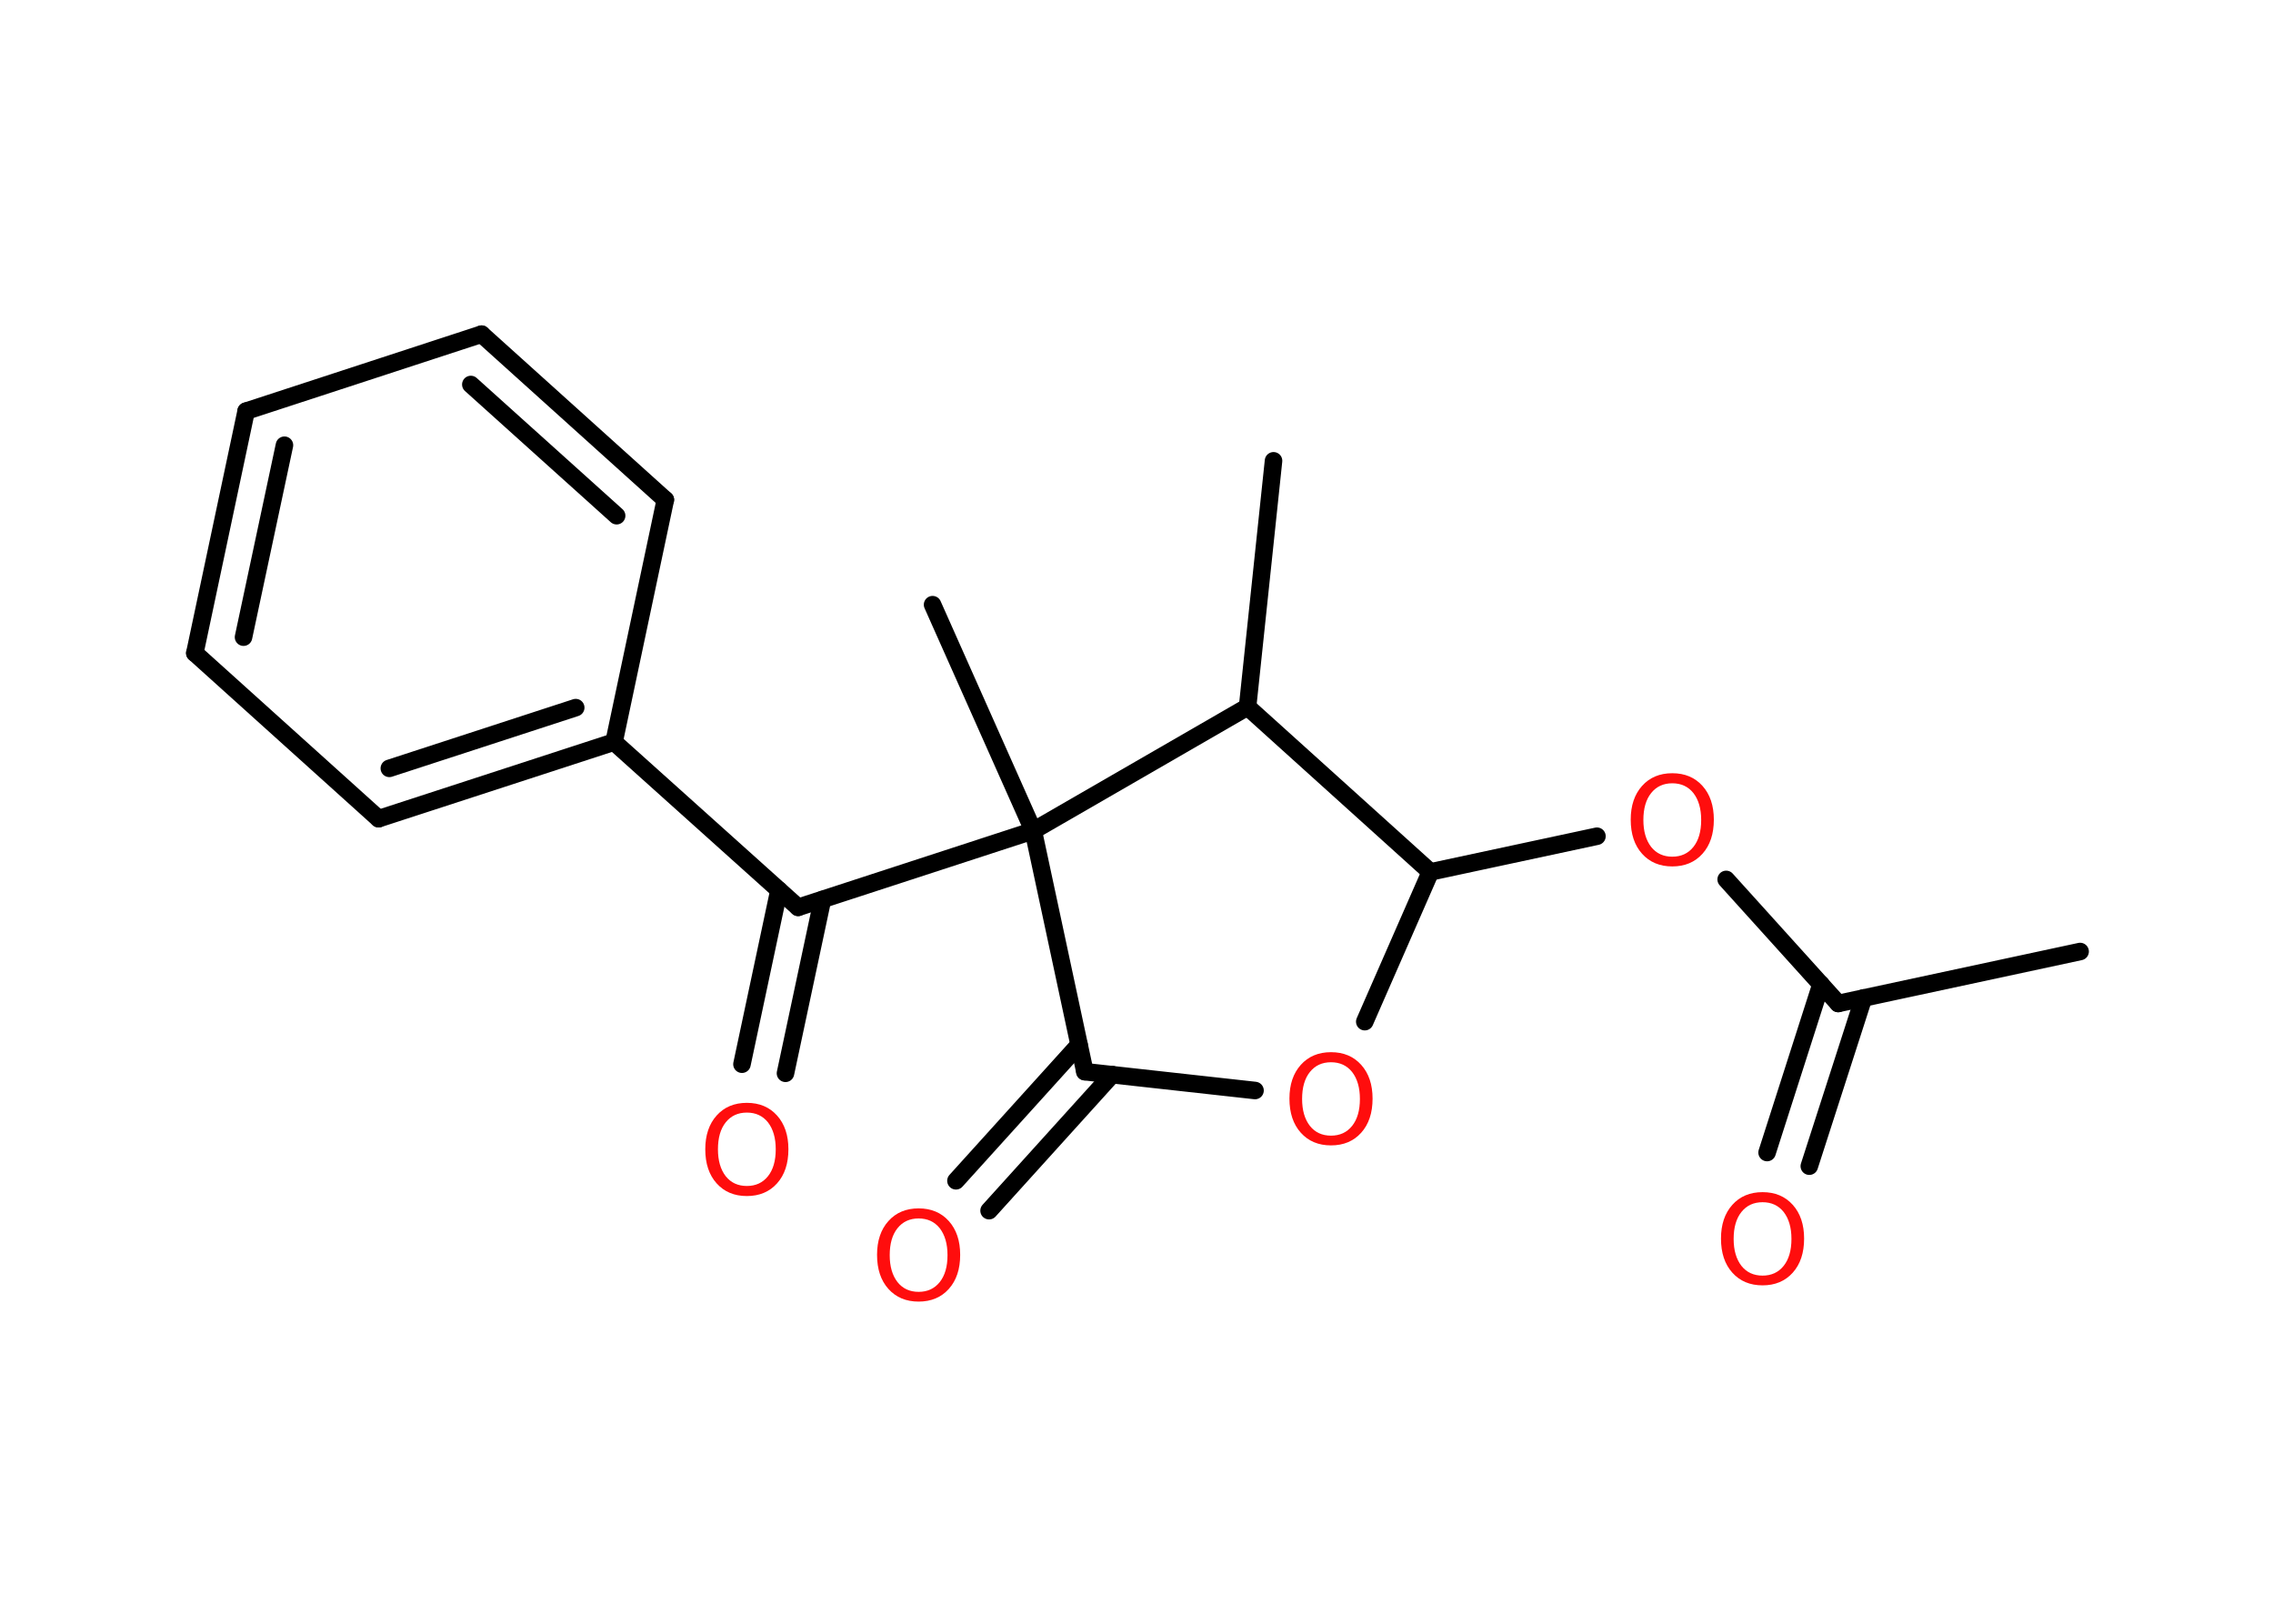 <?xml version='1.0' encoding='UTF-8'?>
<!DOCTYPE svg PUBLIC "-//W3C//DTD SVG 1.1//EN" "http://www.w3.org/Graphics/SVG/1.1/DTD/svg11.dtd">
<svg version='1.2' xmlns='http://www.w3.org/2000/svg' xmlns:xlink='http://www.w3.org/1999/xlink' width='70.0mm' height='50.0mm' viewBox='0 0 70.0 50.0'>
  <desc>Generated by the Chemistry Development Kit (http://github.com/cdk)</desc>
  <g stroke-linecap='round' stroke-linejoin='round' stroke='#000000' stroke-width='.54' fill='#FF0D0D'>
    <rect x='.0' y='.0' width='70.0' height='50.0' fill='#FFFFFF' stroke='none'/>
    <g id='mol1' class='mol'>
      <line id='mol1bnd1' class='bond' x1='64.06' y1='29.3' x2='56.61' y2='30.9'/>
      <g id='mol1bnd2' class='bond'>
        <line x1='57.39' y1='30.73' x2='55.72' y2='35.91'/>
        <line x1='56.08' y1='30.31' x2='54.42' y2='35.49'/>
      </g>
      <line id='mol1bnd3' class='bond' x1='56.61' y1='30.9' x2='53.16' y2='27.08'/>
      <line id='mol1bnd4' class='bond' x1='49.18' y1='25.75' x2='44.05' y2='26.85'/>
      <line id='mol1bnd5' class='bond' x1='44.05' y1='26.85' x2='42.03' y2='31.46'/>
      <line id='mol1bnd6' class='bond' x1='38.65' y1='33.58' x2='33.41' y2='33.0'/>
      <g id='mol1bnd7' class='bond'>
        <line x1='34.25' y1='33.09' x2='30.46' y2='37.28'/>
        <line x1='33.23' y1='32.17' x2='29.44' y2='36.36'/>
      </g>
      <line id='mol1bnd8' class='bond' x1='33.41' y1='33.0' x2='31.82' y2='25.58'/>
      <line id='mol1bnd9' class='bond' x1='31.82' y1='25.58' x2='28.72' y2='18.62'/>
      <line id='mol1bnd10' class='bond' x1='31.82' y1='25.58' x2='24.58' y2='27.94'/>
      <g id='mol1bnd11' class='bond'>
        <line x1='25.33' y1='27.7' x2='24.19' y2='33.05'/>
        <line x1='23.99' y1='27.41' x2='22.85' y2='32.77'/>
      </g>
      <line id='mol1bnd12' class='bond' x1='24.58' y1='27.94' x2='18.91' y2='22.85'/>
      <g id='mol1bnd13' class='bond'>
        <line x1='11.66' y1='25.21' x2='18.91' y2='22.85'/>
        <line x1='11.99' y1='23.66' x2='17.73' y2='21.79'/>
      </g>
      <line id='mol1bnd14' class='bond' x1='11.66' y1='25.21' x2='6.0' y2='20.11'/>
      <g id='mol1bnd15' class='bond'>
        <line x1='7.58' y1='12.66' x2='6.0' y2='20.11'/>
        <line x1='8.76' y1='13.71' x2='7.5' y2='19.62'/>
      </g>
      <line id='mol1bnd16' class='bond' x1='7.58' y1='12.66' x2='14.83' y2='10.29'/>
      <g id='mol1bnd17' class='bond'>
        <line x1='20.49' y1='15.39' x2='14.83' y2='10.29'/>
        <line x1='18.99' y1='15.88' x2='14.5' y2='11.84'/>
      </g>
      <line id='mol1bnd18' class='bond' x1='18.91' y1='22.85' x2='20.49' y2='15.39'/>
      <line id='mol1bnd19' class='bond' x1='31.82' y1='25.58' x2='38.42' y2='21.77'/>
      <line id='mol1bnd20' class='bond' x1='44.05' y1='26.85' x2='38.42' y2='21.77'/>
      <line id='mol1bnd21' class='bond' x1='38.42' y1='21.77' x2='39.22' y2='14.19'/>
      <path id='mol1atm3' class='atom' d='M54.28 37.02q-.41 .0 -.65 .3q-.24 .3 -.24 .83q.0 .52 .24 .83q.24 .3 .65 .3q.41 .0 .65 -.3q.24 -.3 .24 -.83q.0 -.52 -.24 -.83q-.24 -.3 -.65 -.3zM54.28 36.71q.58 .0 .93 .39q.35 .39 .35 1.04q.0 .66 -.35 1.05q-.35 .39 -.93 .39q-.58 .0 -.93 -.39q-.35 -.39 -.35 -1.05q.0 -.65 .35 -1.04q.35 -.39 .93 -.39z' stroke='none'/>
      <path id='mol1atm4' class='atom' d='M51.5 24.12q-.41 .0 -.65 .3q-.24 .3 -.24 .83q.0 .52 .24 .83q.24 .3 .65 .3q.41 .0 .65 -.3q.24 -.3 .24 -.83q.0 -.52 -.24 -.83q-.24 -.3 -.65 -.3zM51.5 23.81q.58 .0 .93 .39q.35 .39 .35 1.04q.0 .66 -.35 1.05q-.35 .39 -.93 .39q-.58 .0 -.93 -.39q-.35 -.39 -.35 -1.05q.0 -.65 .35 -1.04q.35 -.39 .93 -.39z' stroke='none'/>
      <path id='mol1atm6' class='atom' d='M40.99 32.71q-.41 .0 -.65 .3q-.24 .3 -.24 .83q.0 .52 .24 .83q.24 .3 .65 .3q.41 .0 .65 -.3q.24 -.3 .24 -.83q.0 -.52 -.24 -.83q-.24 -.3 -.65 -.3zM40.99 32.4q.58 .0 .93 .39q.35 .39 .35 1.04q.0 .66 -.35 1.05q-.35 .39 -.93 .39q-.58 .0 -.93 -.39q-.35 -.39 -.35 -1.05q.0 -.65 .35 -1.04q.35 -.39 .93 -.39z' stroke='none'/>
      <path id='mol1atm8' class='atom' d='M28.29 37.52q-.41 .0 -.65 .3q-.24 .3 -.24 .83q.0 .52 .24 .83q.24 .3 .65 .3q.41 .0 .65 -.3q.24 -.3 .24 -.83q.0 -.52 -.24 -.83q-.24 -.3 -.65 -.3zM28.29 37.21q.58 .0 .93 .39q.35 .39 .35 1.04q.0 .66 -.35 1.05q-.35 .39 -.93 .39q-.58 .0 -.93 -.39q-.35 -.39 -.35 -1.05q.0 -.65 .35 -1.04q.35 -.39 .93 -.39z' stroke='none'/>
      <path id='mol1atm12' class='atom' d='M23.0 34.26q-.41 .0 -.65 .3q-.24 .3 -.24 .83q.0 .52 .24 .83q.24 .3 .65 .3q.41 .0 .65 -.3q.24 -.3 .24 -.83q.0 -.52 -.24 -.83q-.24 -.3 -.65 -.3zM23.0 33.96q.58 .0 .93 .39q.35 .39 .35 1.04q.0 .66 -.35 1.05q-.35 .39 -.93 .39q-.58 .0 -.93 -.39q-.35 -.39 -.35 -1.05q.0 -.65 .35 -1.04q.35 -.39 .93 -.39z' stroke='none'/>
    </g>
  </g>
</svg>
